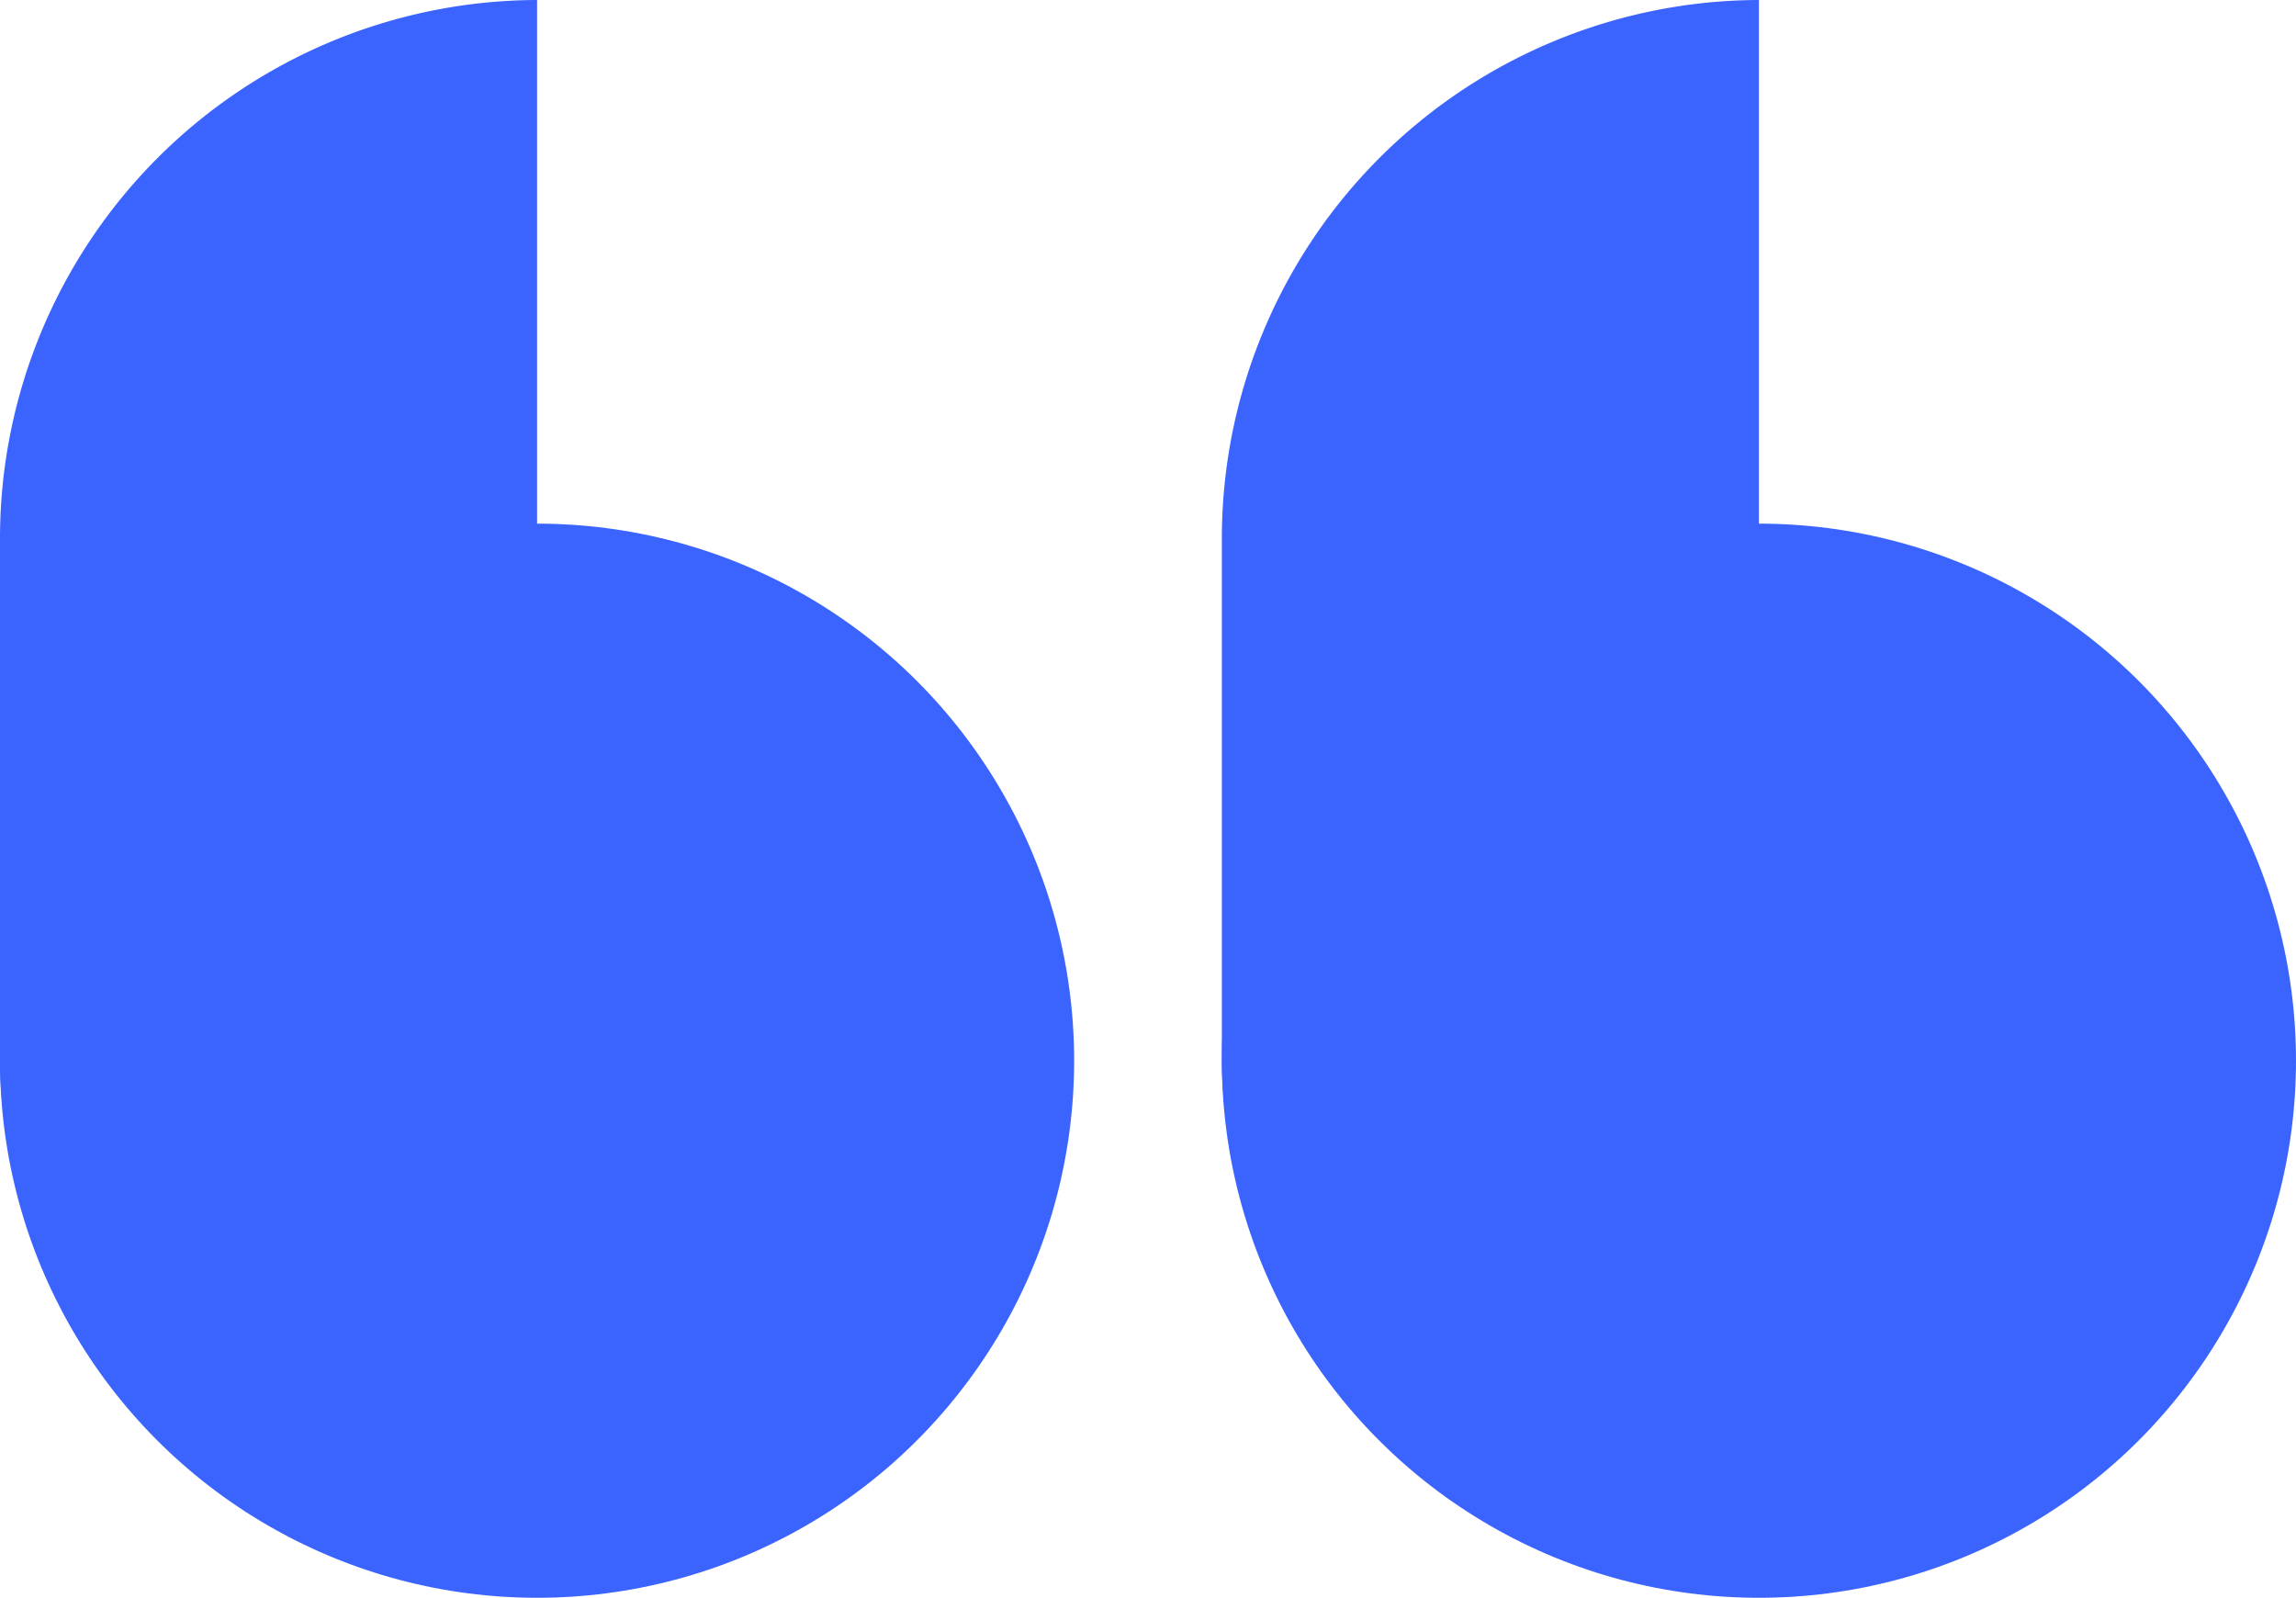 <svg xmlns="http://www.w3.org/2000/svg" viewBox="0 0 171 119"><defs><style>.\30 5553fc2-e32f-4fdf-b410-d387cd7adc83{fill:#3b64ff;}</style></defs><title>quote</title><g id="0dc7b2a7-50d2-43bd-8dae-48150042067d" data-name="Layer 2"><g id="b91b059b-bb2f-49bb-bd62-d6e2673757be" data-name="Layer 1"><circle class="05553fc2-e32f-4fdf-b410-d387cd7adc83" cx="40" cy="79" r="40"/><path class="05553fc2-e32f-4fdf-b410-d387cd7adc83" d="M30,109h0A30.09,30.09,0,0,1,0,79V40A40.12,40.12,0,0,1,40,0h0V79C40,95.5,46.5,109,30,109Z"/><circle class="05553fc2-e32f-4fdf-b410-d387cd7adc83" cx="131" cy="79" r="40"/><path class="05553fc2-e32f-4fdf-b410-d387cd7adc83" d="M121,109h0A30.09,30.09,0,0,1,91,79V40A40.12,40.12,0,0,1,131,0h0V79C131,95.5,137.5,109,121,109Z"/></g></g></svg>